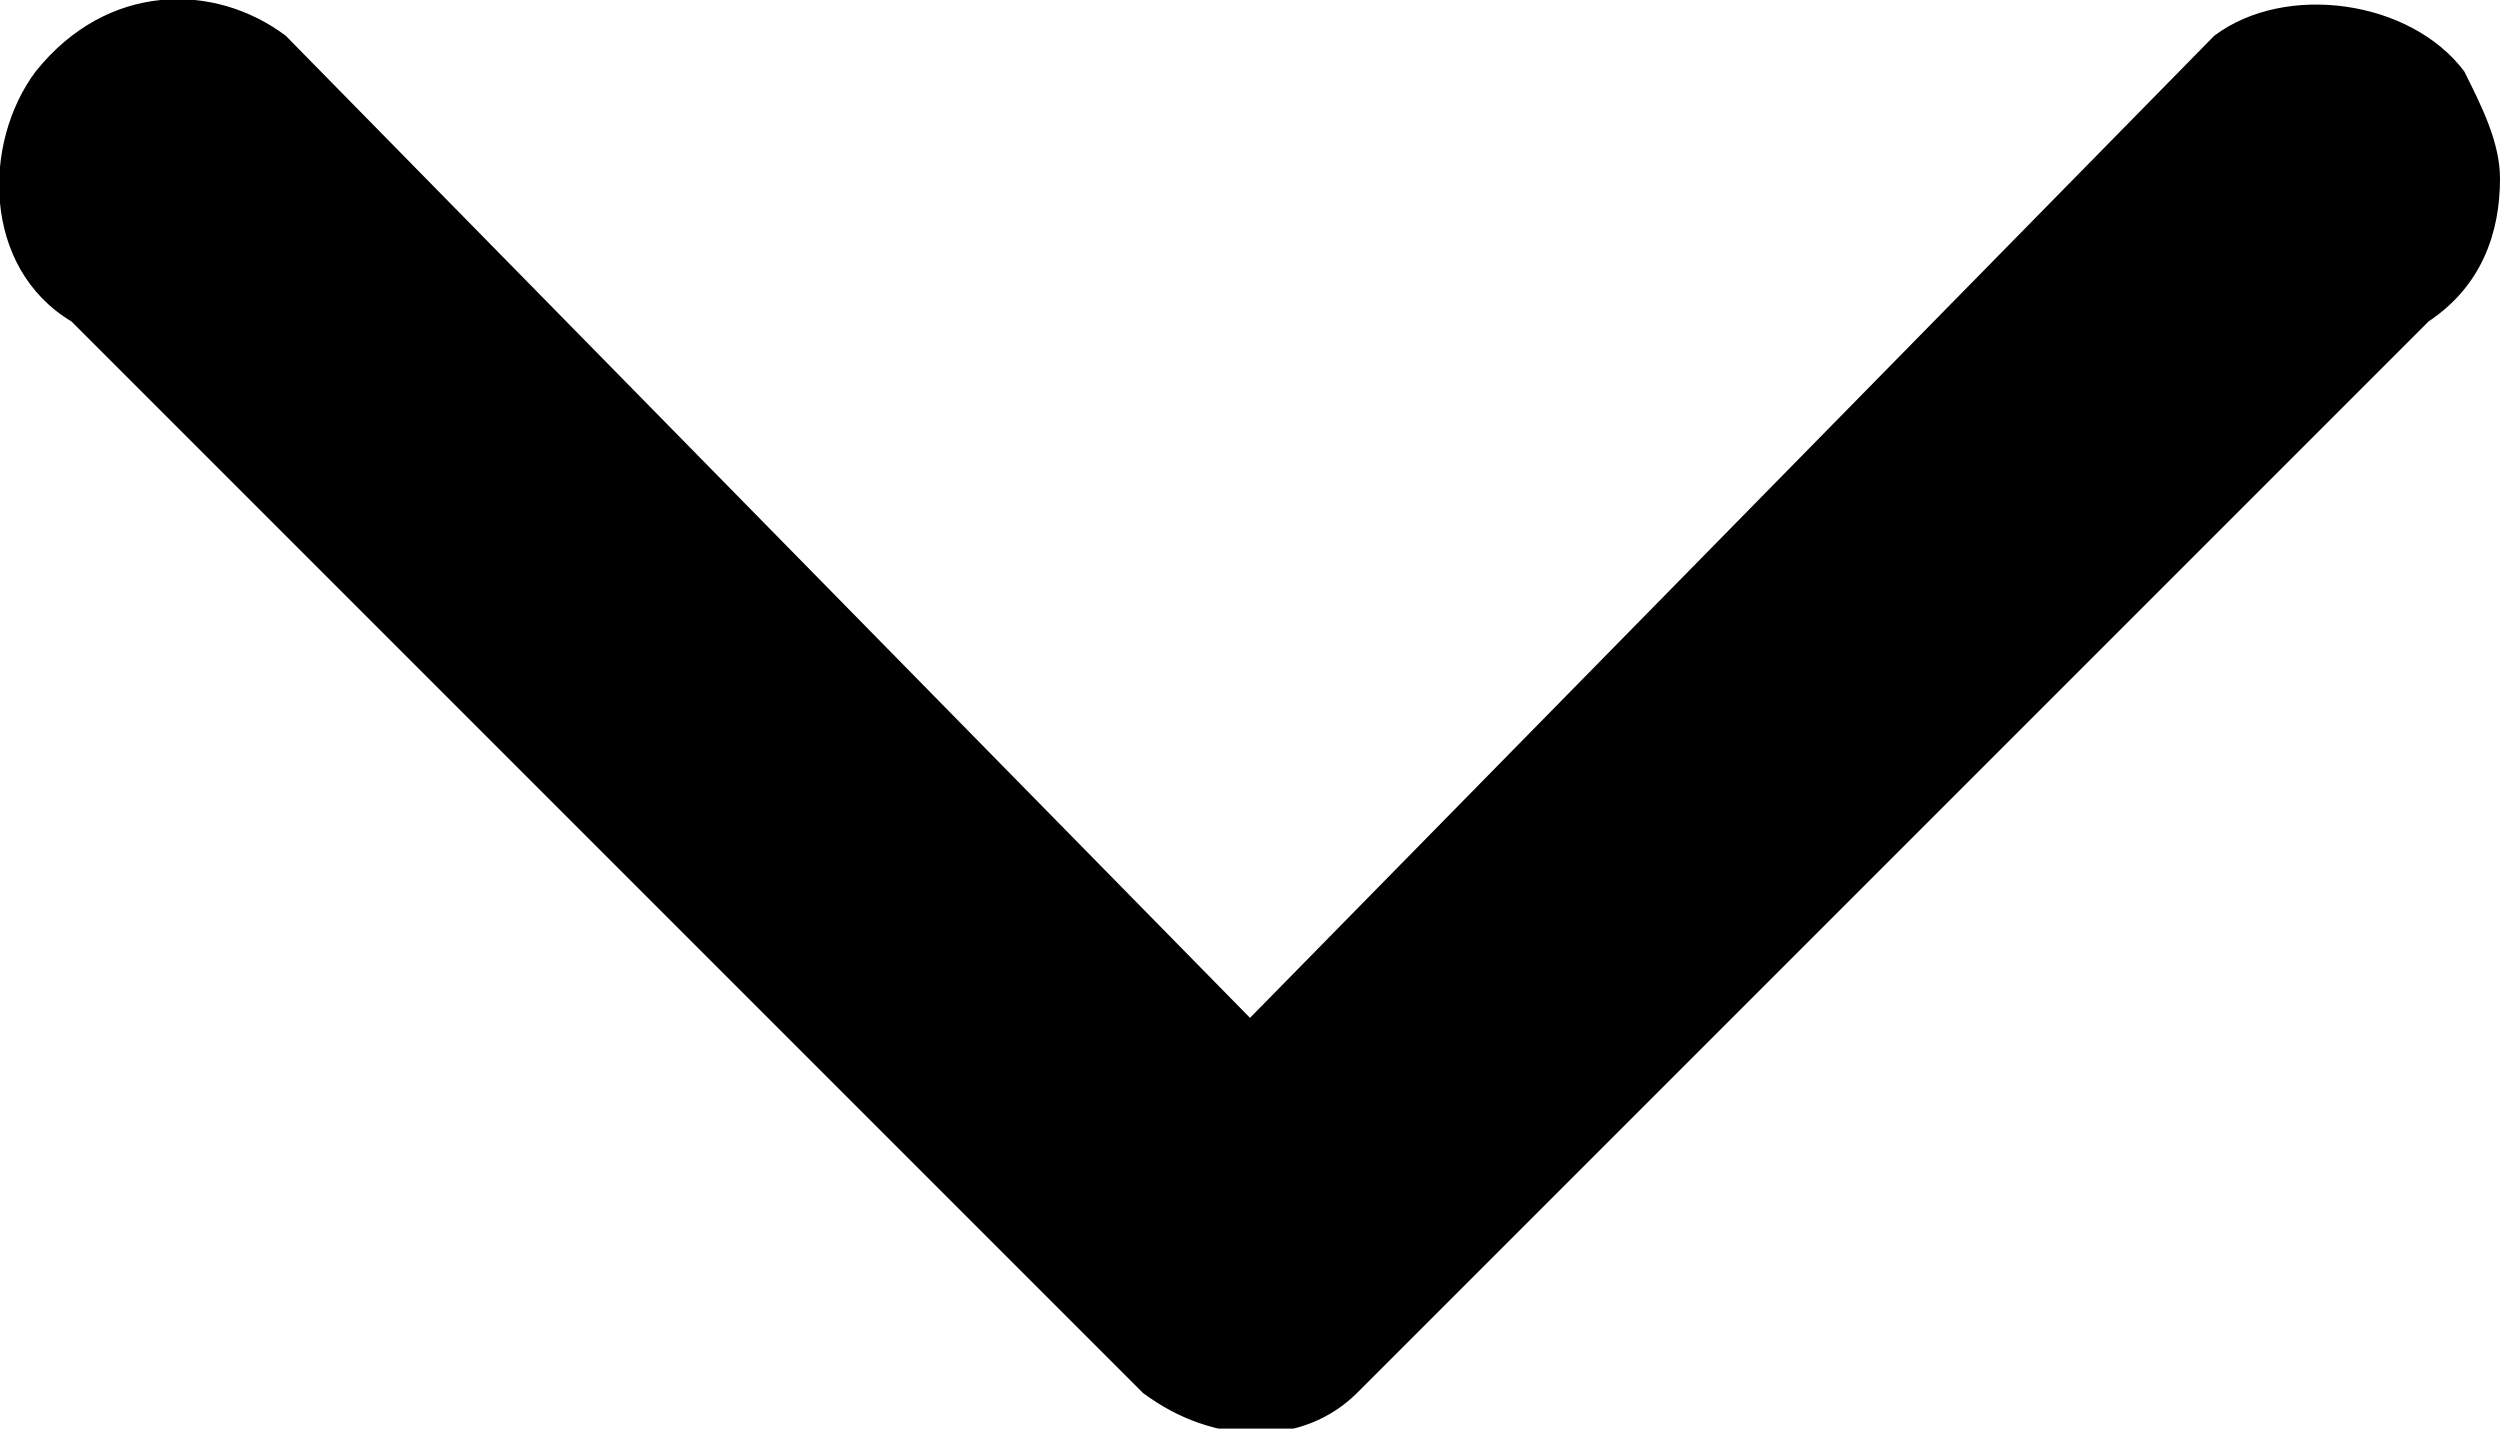 <svg xmlns="http://www.w3.org/2000/svg" width="56" height="32" viewBox="0 0 56 32"><path d="M28 22.8L6.4.8C4.8-.4 2.4-.4.8 1.6-.4 3.2-.4 6 1.6 7.2l24 24c1.6 1.2 3.6 1.2 4.8 0l24-24c1.2-.8 1.6-2 1.6-3.2 0-.8-.4-1.6-.8-2.4-1.2-1.6-4-2-5.6-.8L28 22.8z"/></svg>